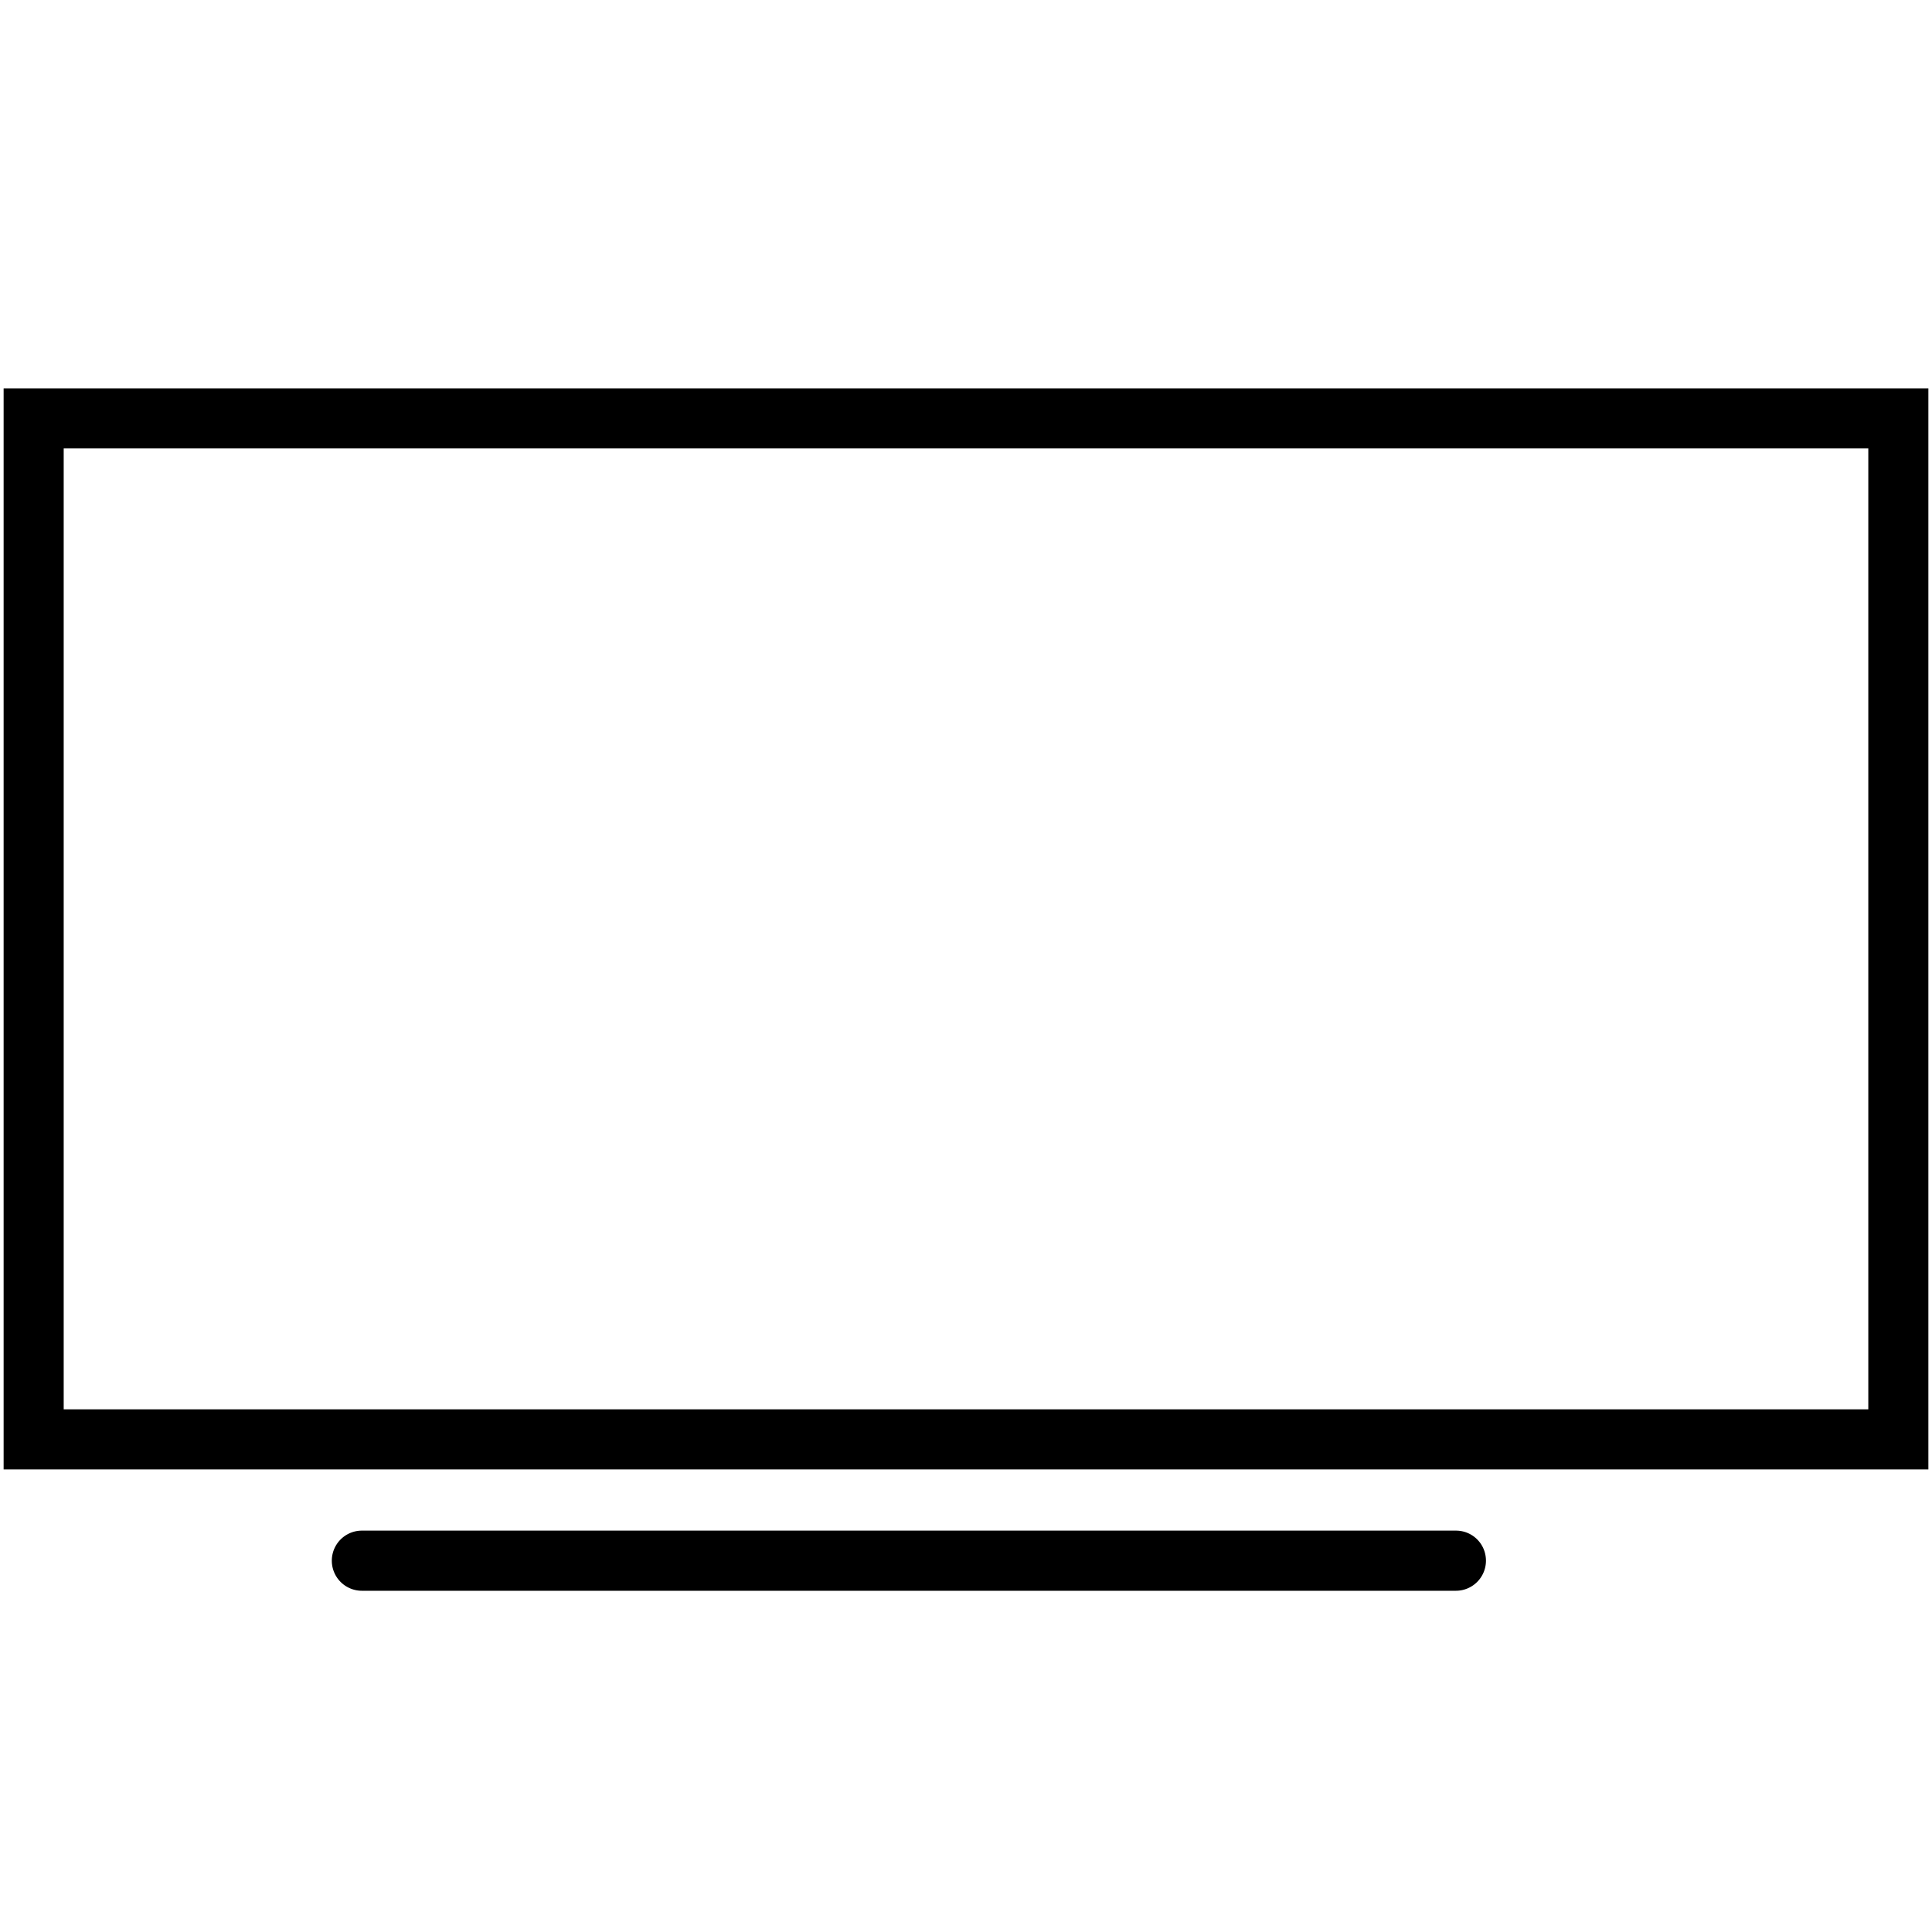 <svg t="1590458580014" class="icon" viewBox="0 0 1024 1024" version="1.1" xmlns="http://www.w3.org/2000/svg" p-id="9772" width="200" height="200"><path d="M1.92 205.824v572.992h1020.16V205.824H1.92z m988.32 541.152H33.76V237.664h956.48v509.312z m0 0M787.584 827.2a15.936 15.936 0 0 1-15.936 15.936H191.808a15.936 15.936 0 0 1 0-31.872h579.872c8.832 0 15.904 7.104 15.904 15.936z m0 0" p-id="9773"></path></svg>